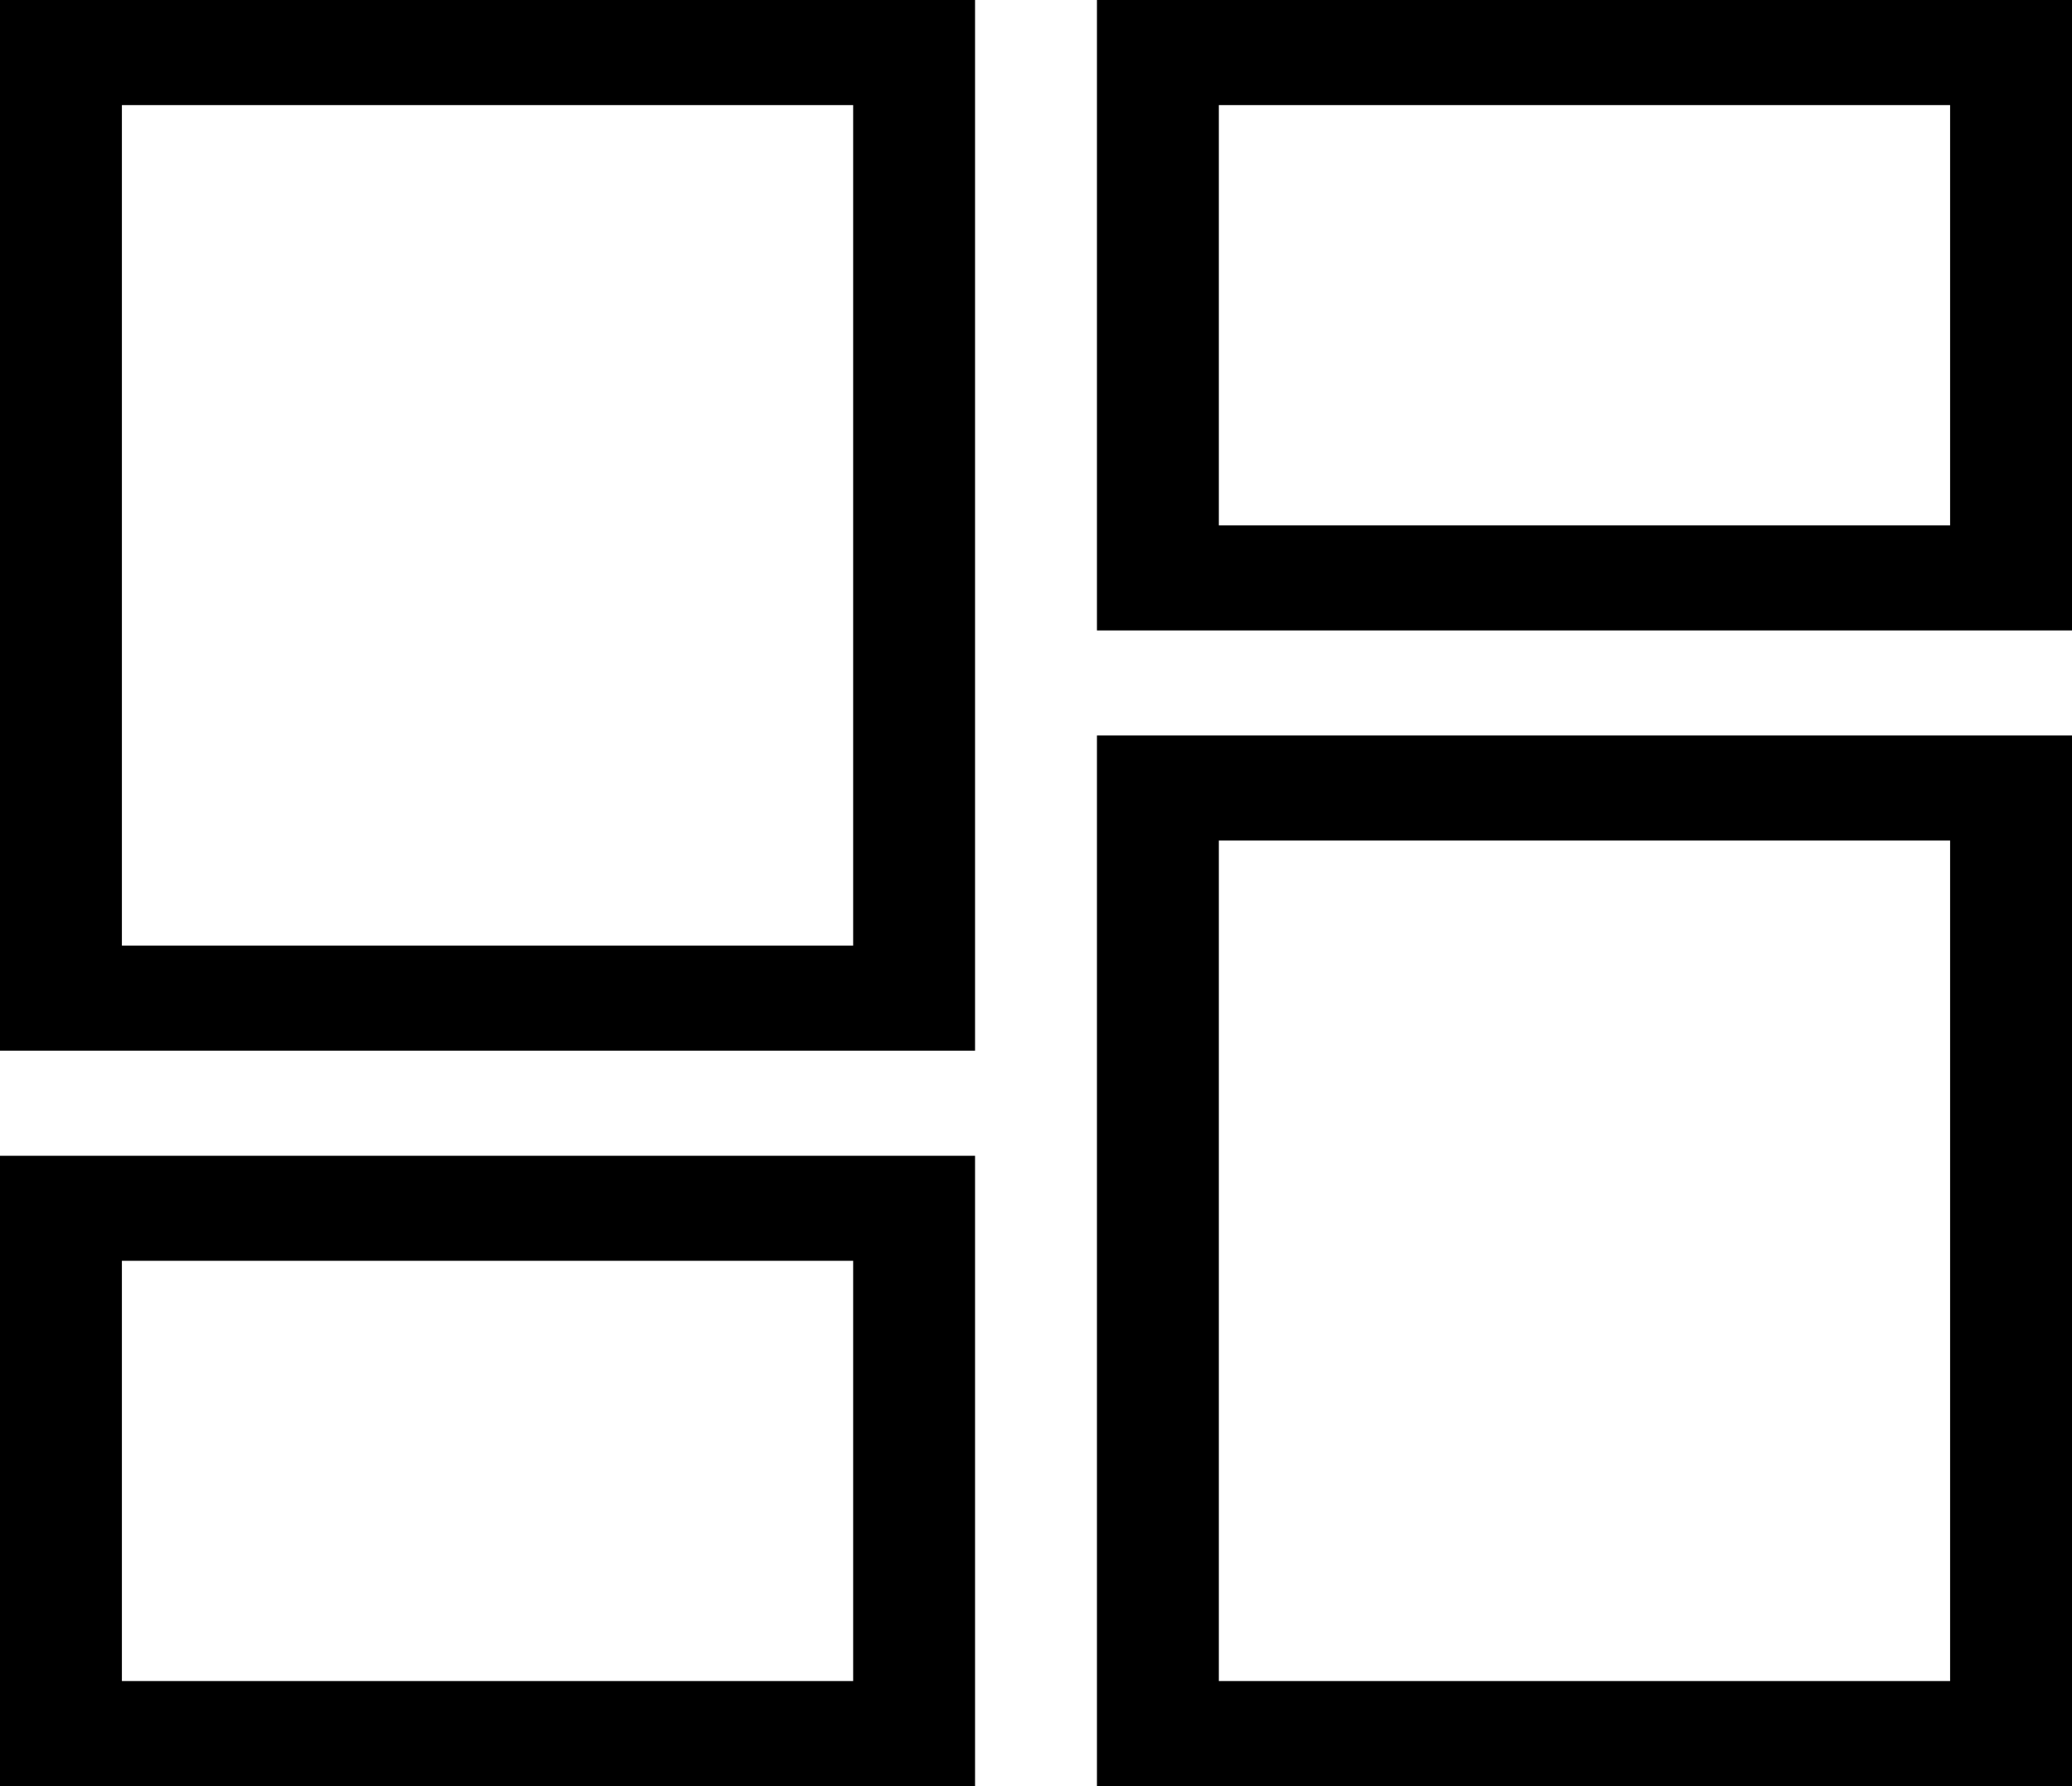 <svg width="29" height="25" viewBox="0 0 29 25" fill="none" xmlns="http://www.w3.org/2000/svg">
<path d="M15.353 0H29V8.824H15.353V0ZM15.353 25V10.294H29V25H15.353ZM0 25V16.177H13.647V25H0ZM0 14.706V0H13.647V14.706H0ZM1.706 1.471V13.235H11.941V1.471H1.706ZM17.059 1.471V7.353H27.294V1.471H17.059ZM17.059 11.765V23.529H27.294V11.765H17.059ZM1.706 17.647V23.529H11.941V17.647H1.706Z" fill="black"/>
</svg>
